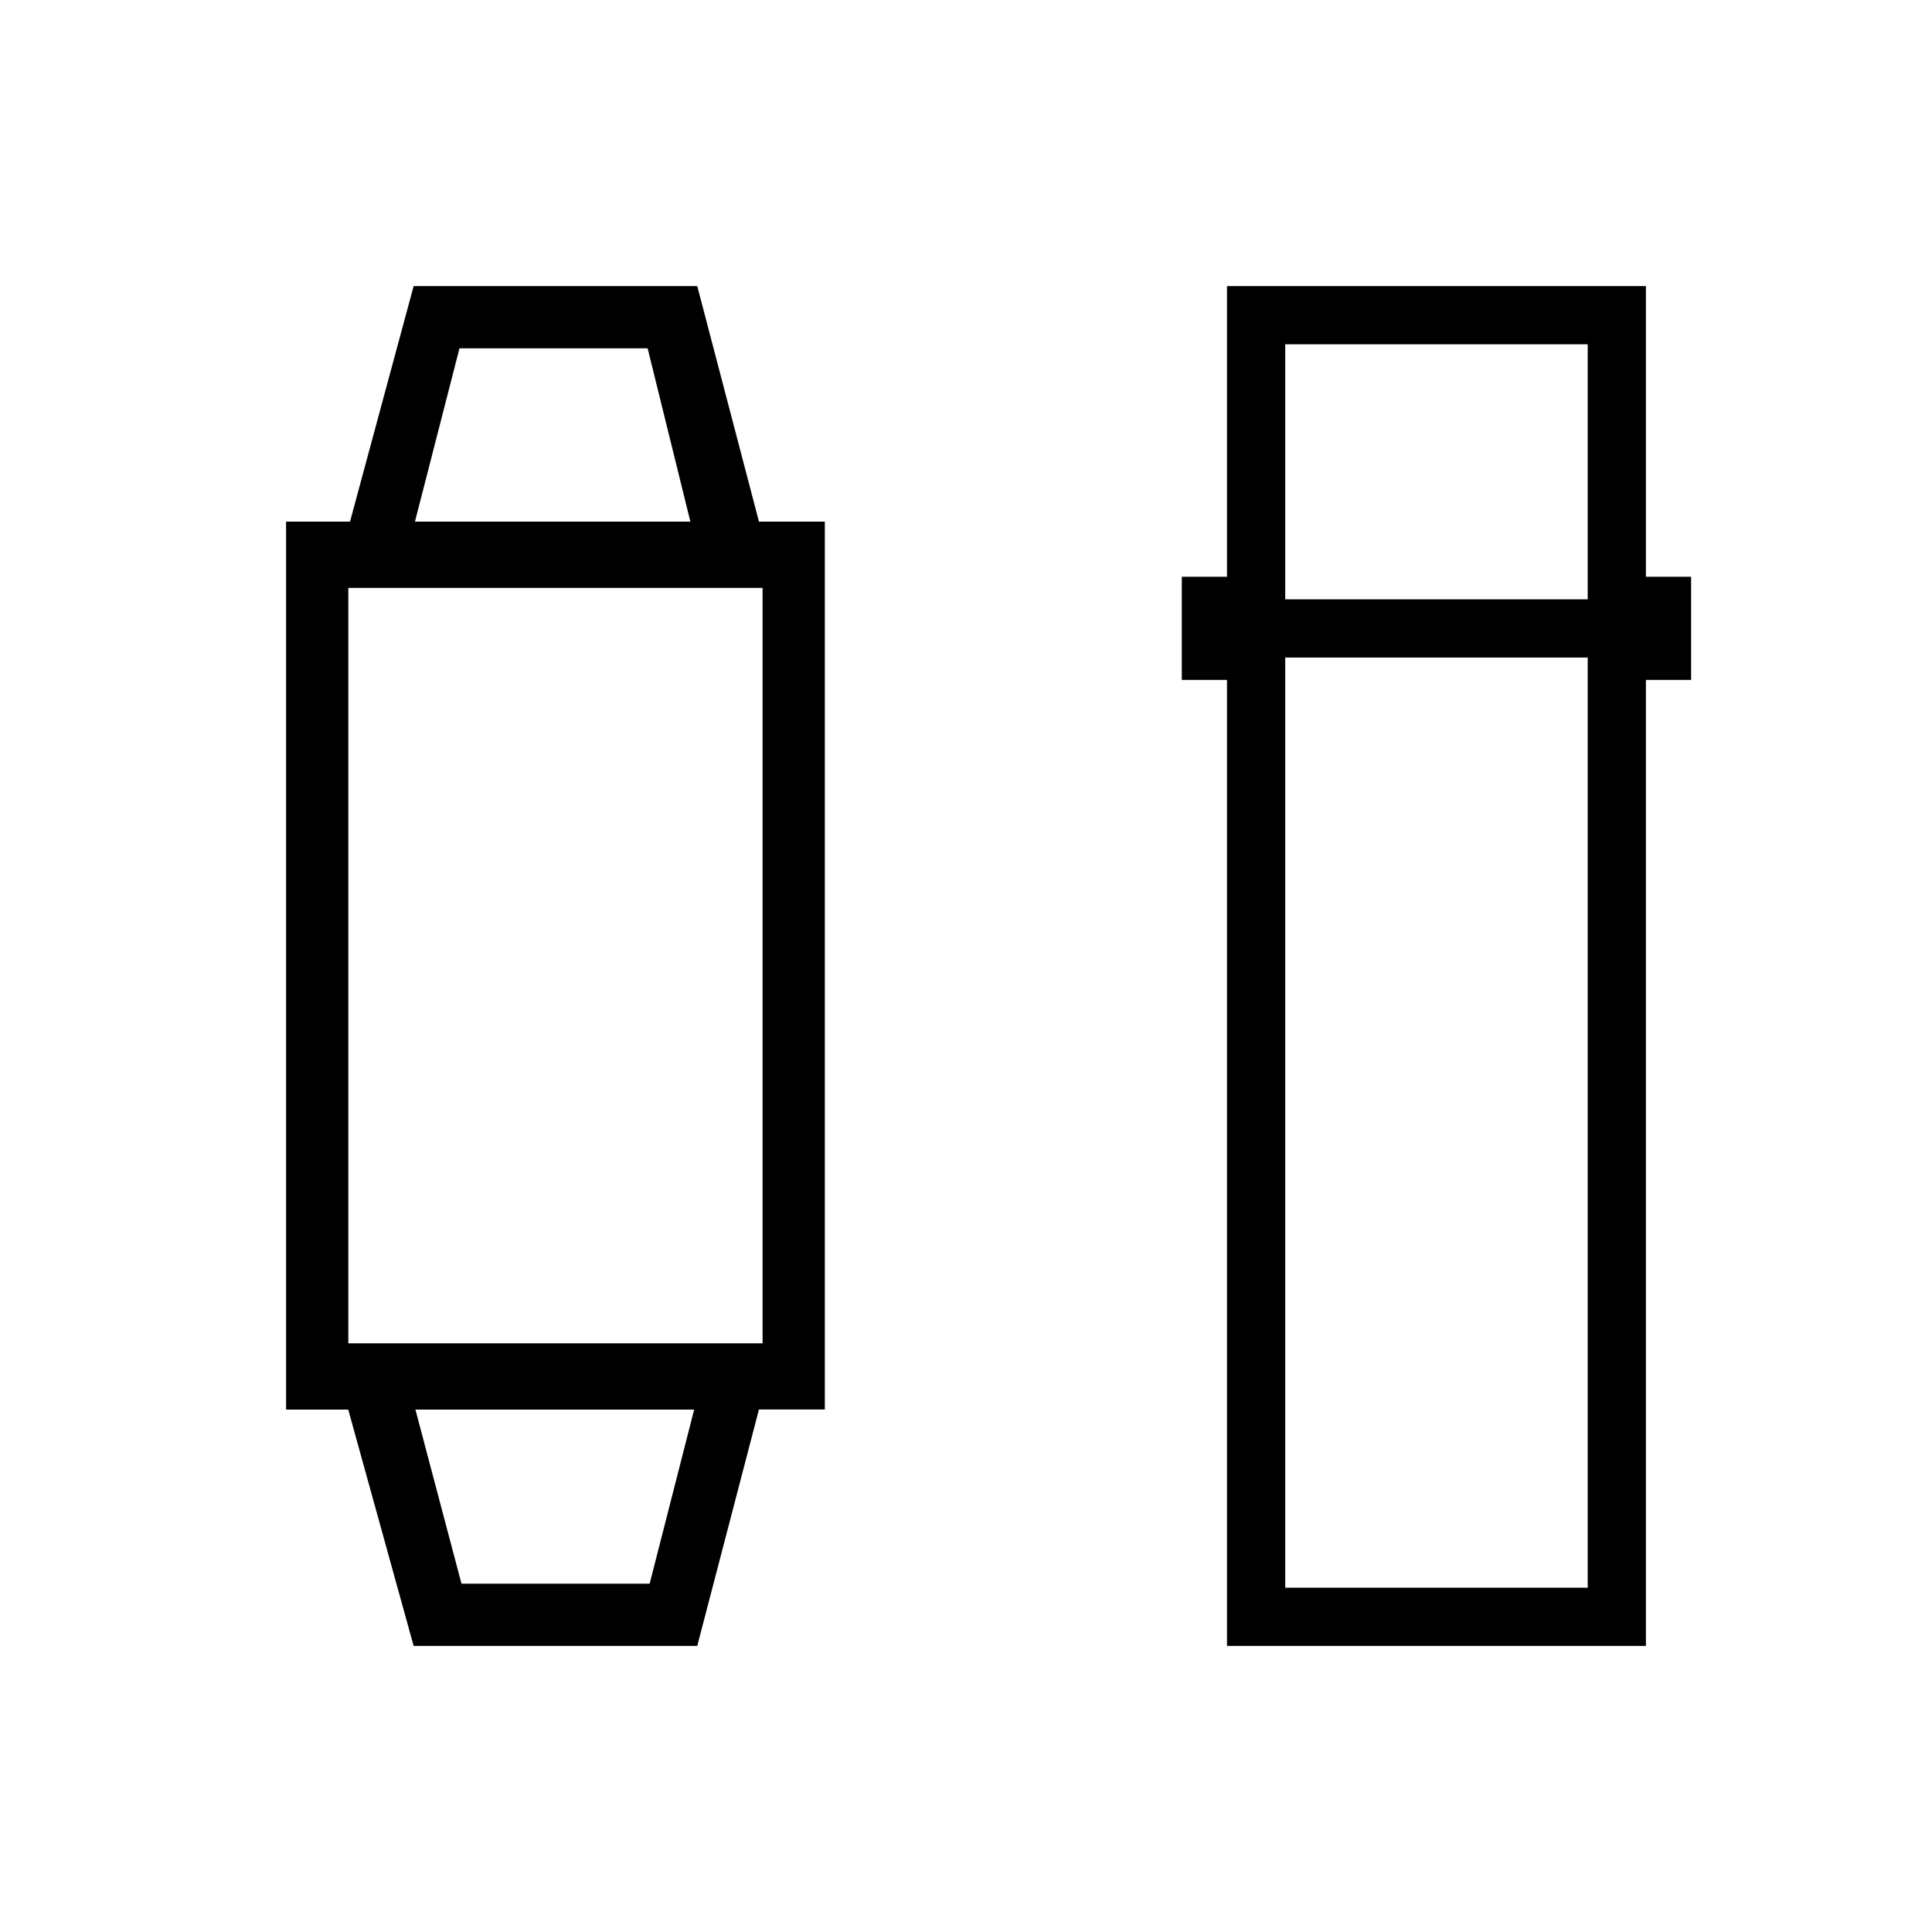 <svg xmlns="http://www.w3.org/2000/svg" height="20" viewBox="0 -960 960 960" width="20"><path d="m205.54-142.15-32.5-117.43h-30.89v-441.23h31.77l31.62-117.04h140.92l30.66 117.04h32.73v441.17h-32.73l-30.66 117.49H205.54Zm23.77-30.93h93.5l22.11-86.5h-138.5l22.89 86.5ZM173.08-292.5h205.84v-375.38H173.08v375.38Zm33.11-408.31h136.85l-21.23-86.11h-93.5l-22.12 86.11Zm403.5 558.66v-480h-22.46v-51.27h22.46v-144.43h208.16v144.43h22.46v51.27h-22.46v480H609.69Zm28.93-491.12v462.19h150.3v-462.19h-150.3Zm0-28.92h150.3v-126.73h-150.3v126.73ZM275.23-259.58Zm-.11-441.23Z"/></svg>